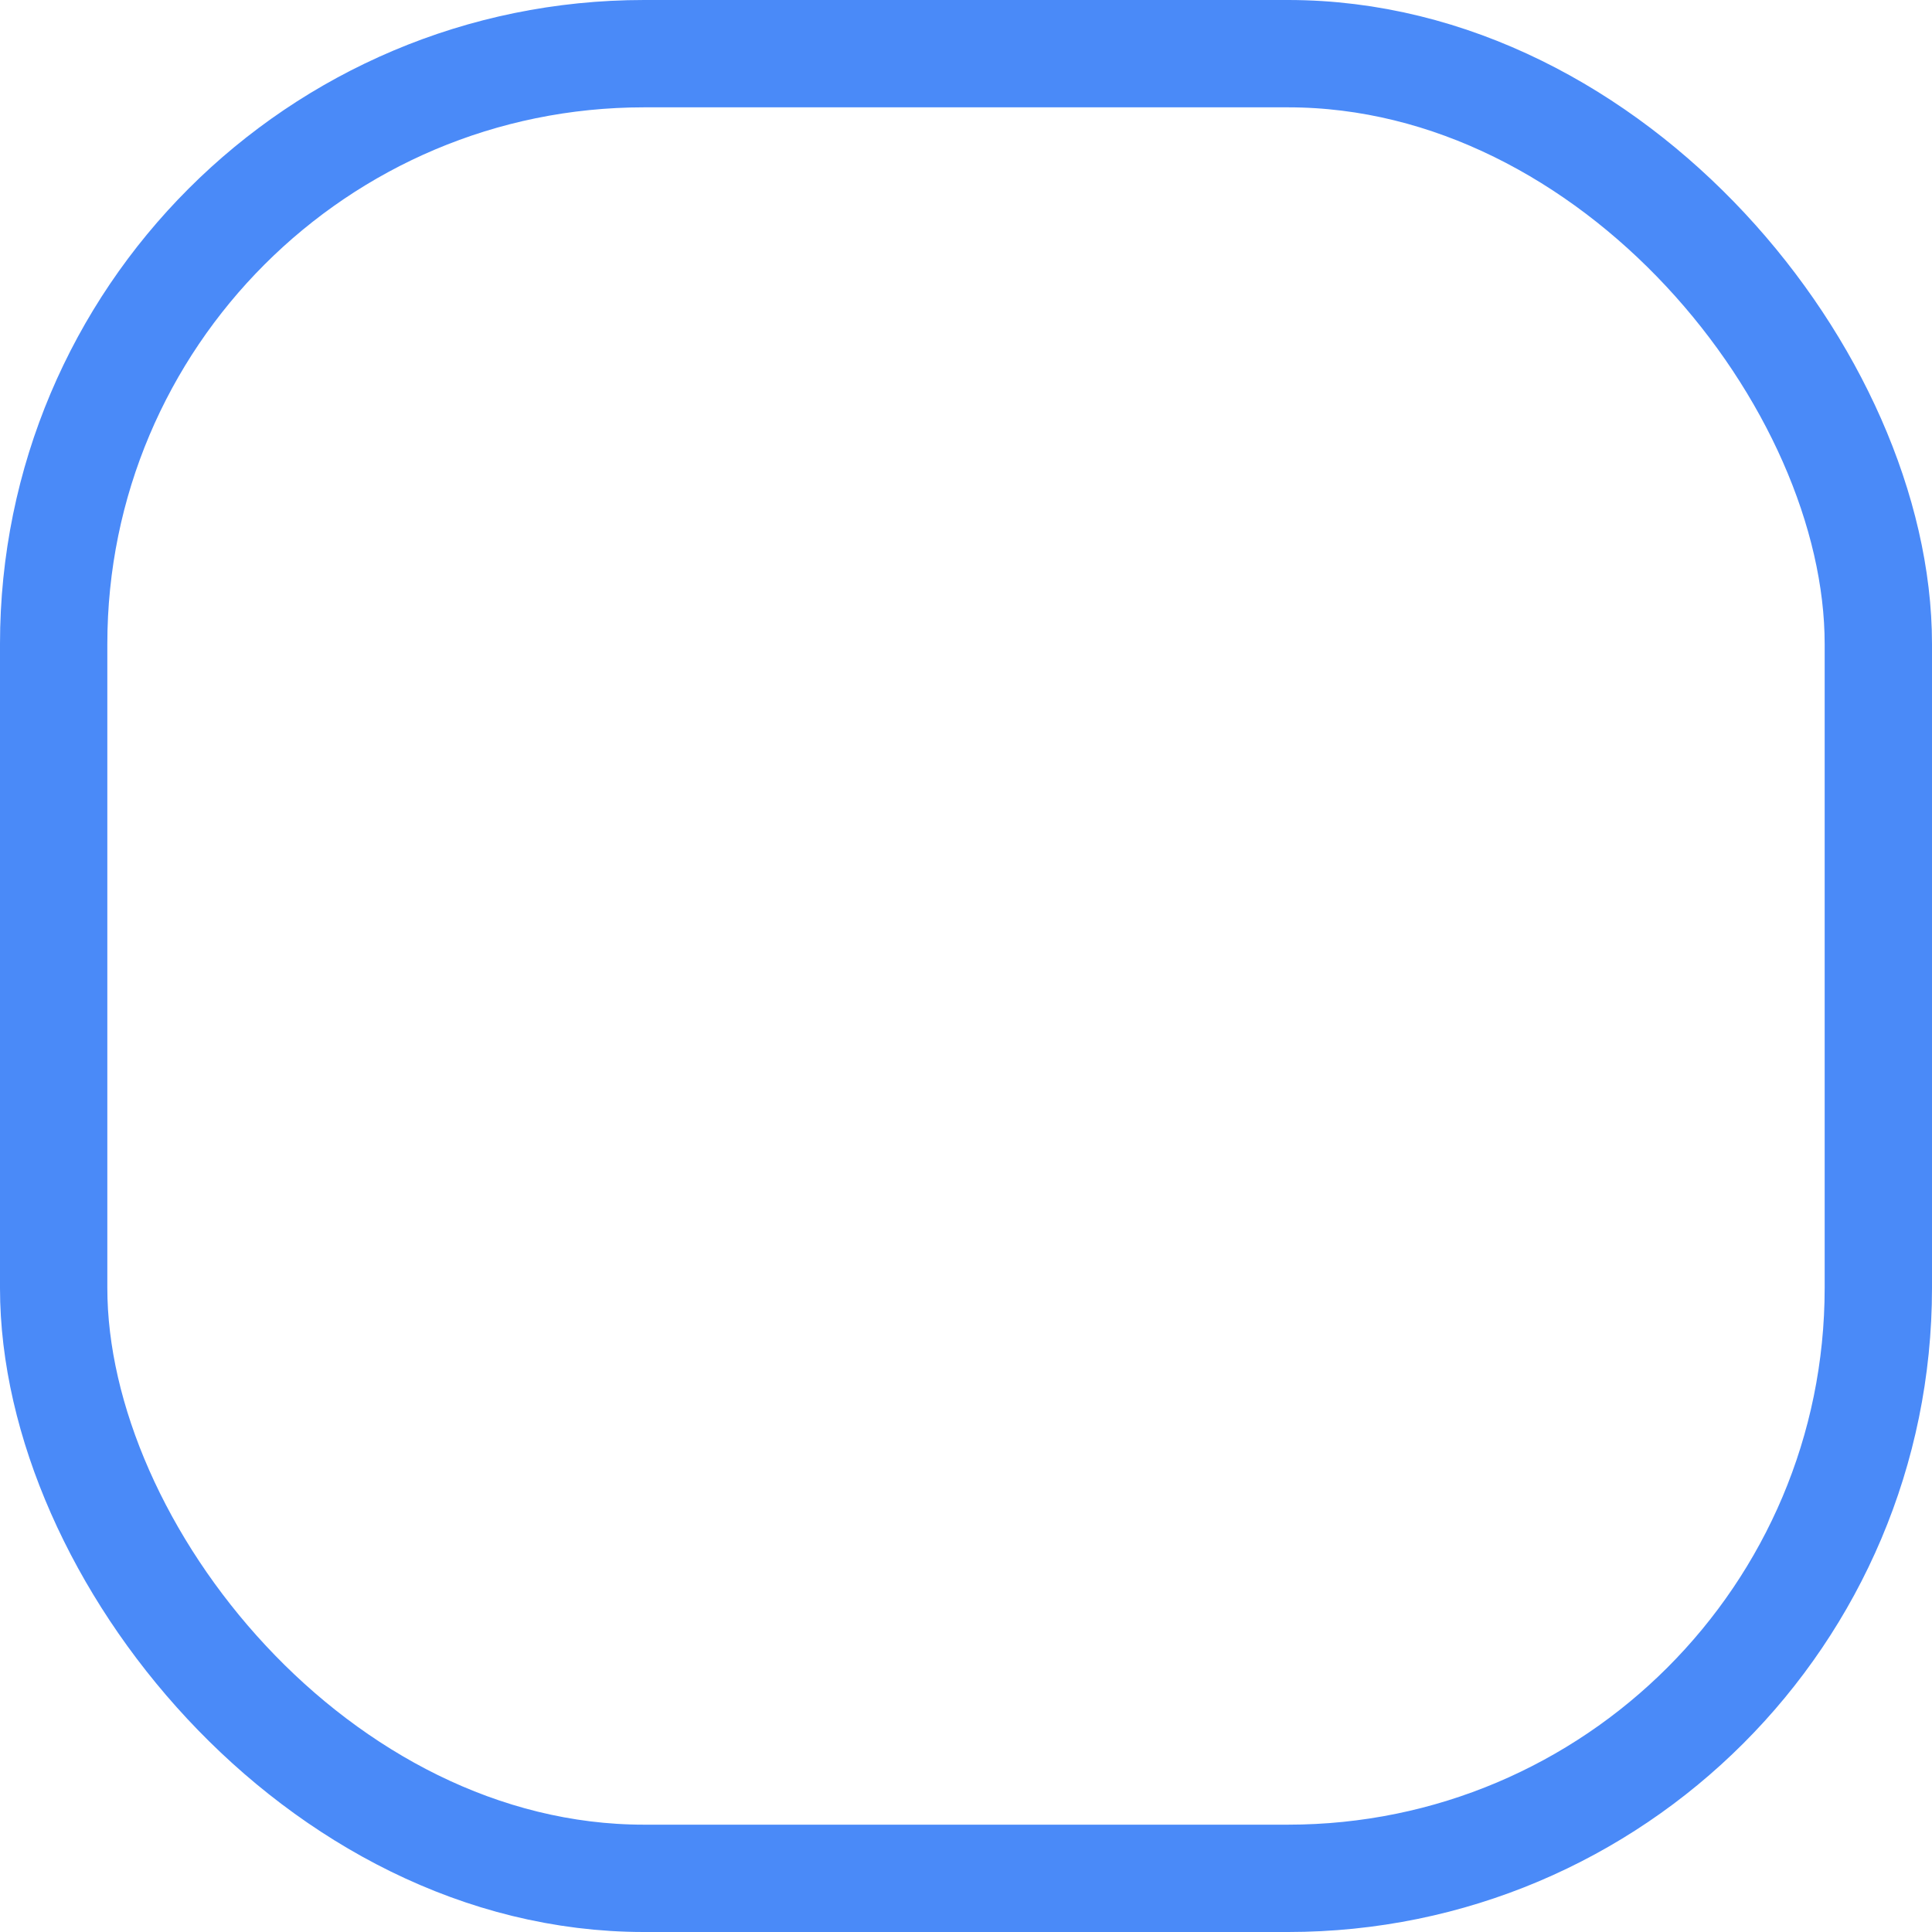 <svg width="18" height="18" viewBox="0 0 18 18" fill="none" xmlns="http://www.w3.org/2000/svg">
<g clip-path="url(#clip0_1094_1011)">
<rect x="0.5" y="0.5" width="17" height="17" rx="5.5" stroke="#4A8AF8"/>
</g>
<defs>
<clipPath id="clip0_1094_1011">
<rect width="18" height="18" fill="white"/>
</clipPath>
</defs>
</svg>
